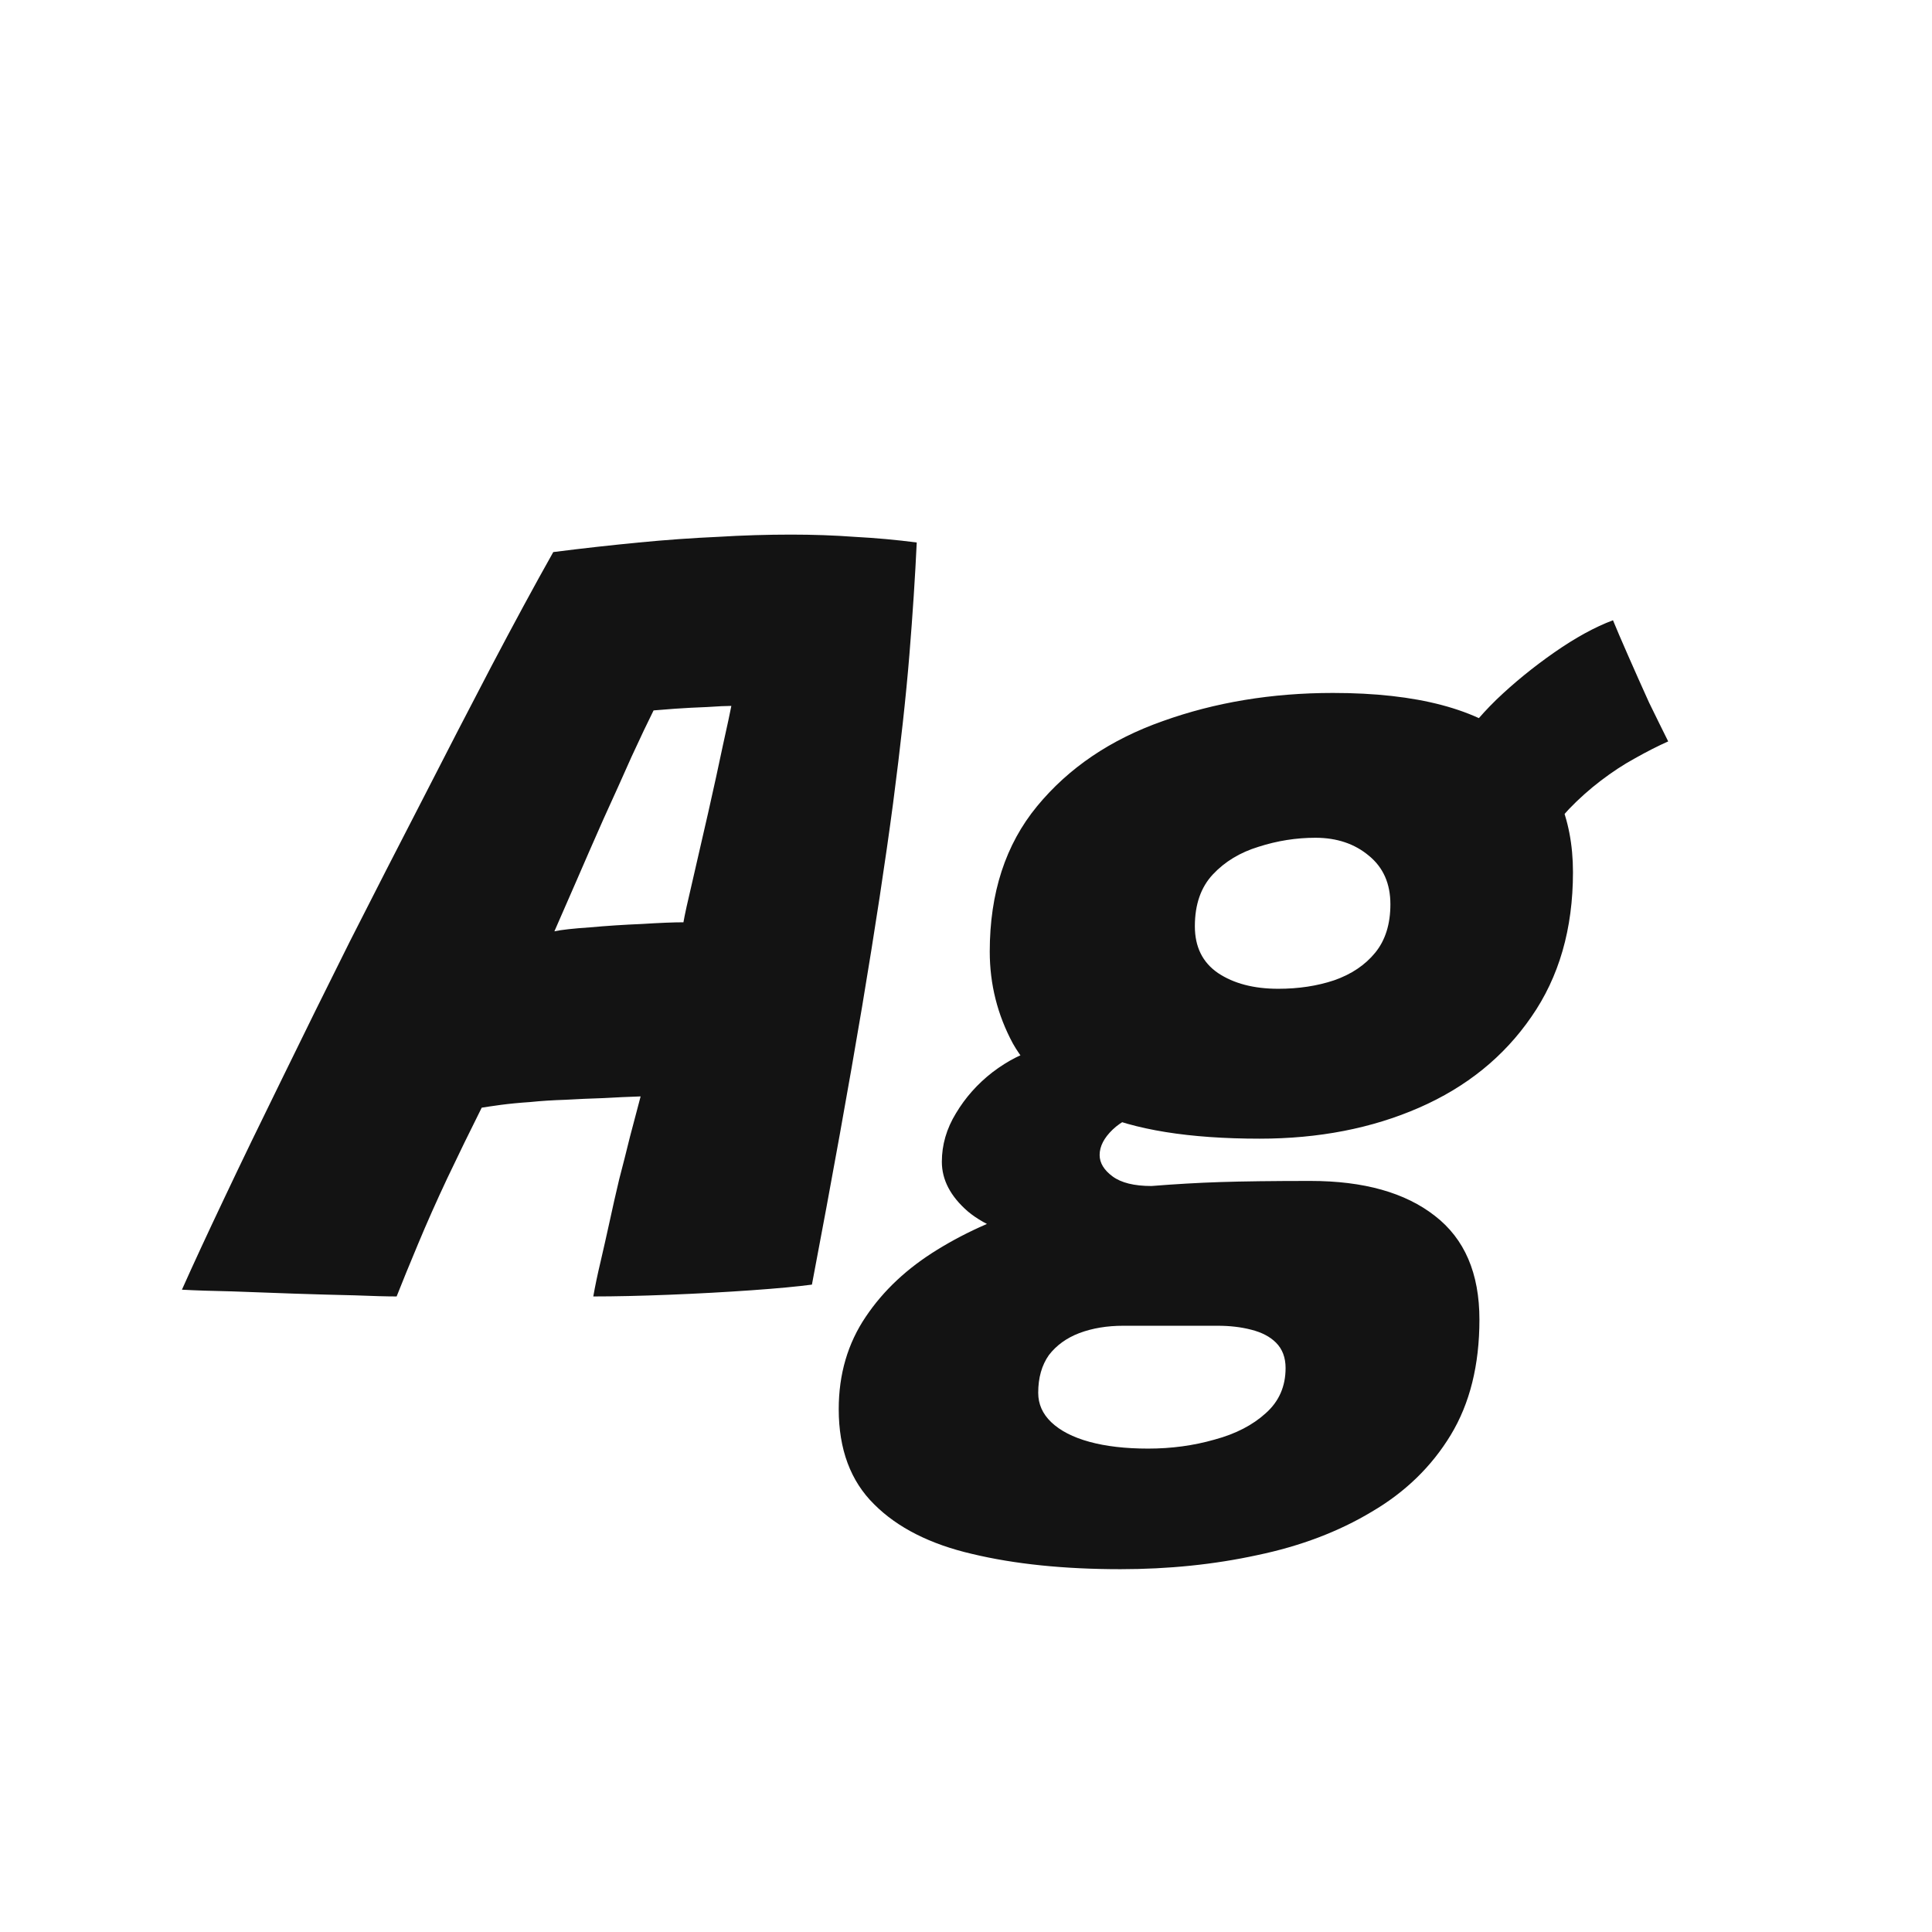 <svg width="24" height="24" viewBox="0 0 24 24" fill="none" xmlns="http://www.w3.org/2000/svg">
<path d="M4.927 16.105C4.805 16.105 4.63 16.1 4.402 16.091C4.173 16.086 3.923 16.079 3.653 16.07C3.387 16.061 3.13 16.051 2.883 16.042C2.631 16.037 2.423 16.03 2.26 16.021C2.395 15.718 2.57 15.34 2.785 14.887C2.999 14.434 3.24 13.937 3.506 13.396C3.772 12.85 4.052 12.283 4.346 11.695C4.644 11.107 4.943 10.524 5.242 9.945C5.54 9.362 5.827 8.806 6.103 8.279C6.383 7.747 6.639 7.273 6.873 6.858C7.241 6.811 7.596 6.772 7.937 6.739C8.277 6.706 8.604 6.683 8.917 6.669C9.229 6.65 9.533 6.641 9.827 6.641C10.097 6.641 10.361 6.65 10.618 6.669C10.879 6.683 11.136 6.706 11.388 6.739C11.369 7.15 11.339 7.614 11.297 8.132C11.255 8.65 11.187 9.266 11.094 9.98C11 10.689 10.872 11.532 10.709 12.507C10.545 13.482 10.338 14.633 10.086 15.958C9.913 15.981 9.663 16.005 9.337 16.028C9.01 16.051 8.667 16.07 8.308 16.084C7.953 16.098 7.64 16.105 7.37 16.105C7.393 15.974 7.423 15.83 7.461 15.671C7.498 15.512 7.535 15.347 7.573 15.174C7.61 15.001 7.65 14.826 7.692 14.649C7.738 14.472 7.783 14.297 7.825 14.124C7.871 13.947 7.916 13.779 7.958 13.62C7.808 13.625 7.654 13.632 7.496 13.641C7.337 13.646 7.178 13.653 7.02 13.662C6.866 13.667 6.721 13.676 6.586 13.69C6.45 13.699 6.329 13.711 6.222 13.725C6.119 13.739 6.04 13.751 5.984 13.76C5.839 14.049 5.697 14.341 5.557 14.635C5.421 14.924 5.3 15.197 5.193 15.454C5.085 15.711 4.997 15.928 4.927 16.105ZM6.887 11.569C6.975 11.55 7.122 11.534 7.328 11.52C7.538 11.501 7.752 11.487 7.972 11.478C8.196 11.464 8.368 11.457 8.49 11.457C8.504 11.373 8.541 11.203 8.602 10.946C8.662 10.685 8.728 10.4 8.798 10.092C8.868 9.784 8.928 9.506 8.98 9.259C9.036 9.007 9.071 8.844 9.085 8.769C9.019 8.769 8.919 8.774 8.784 8.783C8.648 8.788 8.515 8.795 8.385 8.804C8.259 8.813 8.17 8.82 8.119 8.825C8.049 8.965 7.958 9.156 7.846 9.399C7.738 9.642 7.622 9.901 7.496 10.176C7.374 10.451 7.26 10.713 7.153 10.96C7.045 11.207 6.957 11.41 6.887 11.569ZM15.648 14.145C14.771 14.145 14.089 14.035 13.604 13.816C13.119 13.597 12.778 13.312 12.582 12.962C12.391 12.607 12.295 12.227 12.295 11.821C12.295 11.093 12.491 10.491 12.883 10.015C13.275 9.539 13.795 9.187 14.444 8.958C15.093 8.725 15.797 8.608 16.558 8.608C17.603 8.608 18.362 8.809 18.833 9.21C19.304 9.611 19.54 10.153 19.54 10.834C19.54 11.539 19.367 12.138 19.022 12.633C18.681 13.128 18.217 13.503 17.629 13.76C17.041 14.017 16.381 14.145 15.648 14.145ZM13.919 19.493C13.219 19.493 12.605 19.43 12.078 19.304C11.555 19.183 11.149 18.977 10.86 18.688C10.566 18.399 10.419 18.004 10.419 17.505C10.419 17.071 10.531 16.688 10.755 16.357C10.974 16.03 11.271 15.753 11.644 15.524C12.022 15.291 12.44 15.109 12.897 14.978C13.359 14.847 13.828 14.766 14.304 14.733C14.593 14.71 14.878 14.693 15.158 14.684C15.438 14.675 15.811 14.67 16.278 14.67C16.941 14.67 17.456 14.815 17.825 15.104C18.194 15.389 18.378 15.818 18.378 16.392C18.378 16.957 18.259 17.435 18.021 17.827C17.783 18.219 17.456 18.536 17.041 18.779C16.63 19.026 16.157 19.206 15.62 19.318C15.083 19.435 14.516 19.493 13.919 19.493ZM14.262 17.995C14.551 17.995 14.827 17.958 15.088 17.883C15.349 17.813 15.562 17.703 15.725 17.554C15.888 17.409 15.97 17.223 15.97 16.994C15.97 16.863 15.93 16.758 15.851 16.679C15.776 16.604 15.674 16.551 15.543 16.518C15.417 16.485 15.277 16.469 15.123 16.469C14.964 16.469 14.773 16.469 14.549 16.469C14.33 16.469 14.131 16.469 13.954 16.469C13.753 16.469 13.571 16.499 13.408 16.56C13.249 16.621 13.123 16.712 13.03 16.833C12.941 16.959 12.897 17.115 12.897 17.302C12.897 17.442 12.951 17.563 13.058 17.666C13.17 17.773 13.329 17.855 13.534 17.911C13.739 17.967 13.982 17.995 14.262 17.995ZM13.142 15.503C12.61 15.382 12.237 15.23 12.022 15.048C11.807 14.861 11.7 14.656 11.7 14.432C11.7 14.222 11.758 14.021 11.875 13.83C11.992 13.634 12.143 13.464 12.33 13.319C12.521 13.174 12.715 13.076 12.911 13.025L14.29 13.788C14.085 13.849 13.928 13.93 13.821 14.033C13.714 14.136 13.66 14.241 13.66 14.348C13.66 14.446 13.714 14.535 13.821 14.614C13.928 14.693 14.089 14.733 14.304 14.733L13.142 15.503ZM15.879 12.283C16.131 12.283 16.362 12.248 16.572 12.178C16.787 12.103 16.957 11.989 17.083 11.835C17.209 11.681 17.272 11.48 17.272 11.233C17.272 10.976 17.183 10.776 17.006 10.631C16.829 10.482 16.607 10.407 16.341 10.407C16.103 10.407 15.867 10.444 15.634 10.519C15.405 10.589 15.216 10.703 15.067 10.862C14.918 11.021 14.843 11.235 14.843 11.506C14.843 11.763 14.939 11.956 15.13 12.087C15.326 12.218 15.576 12.283 15.879 12.283ZM19.197 10.456L18.112 9.28C18.215 9.098 18.373 8.902 18.588 8.692C18.807 8.482 19.048 8.286 19.309 8.104C19.57 7.922 19.813 7.789 20.037 7.705C20.079 7.808 20.142 7.955 20.226 8.146C20.31 8.337 20.396 8.531 20.485 8.727C20.578 8.918 20.658 9.079 20.723 9.21C20.597 9.266 20.459 9.336 20.31 9.42C20.165 9.499 20.023 9.593 19.883 9.7C19.743 9.807 19.612 9.924 19.491 10.05C19.374 10.176 19.276 10.311 19.197 10.456Z" fill="#131313"/>
</svg>
